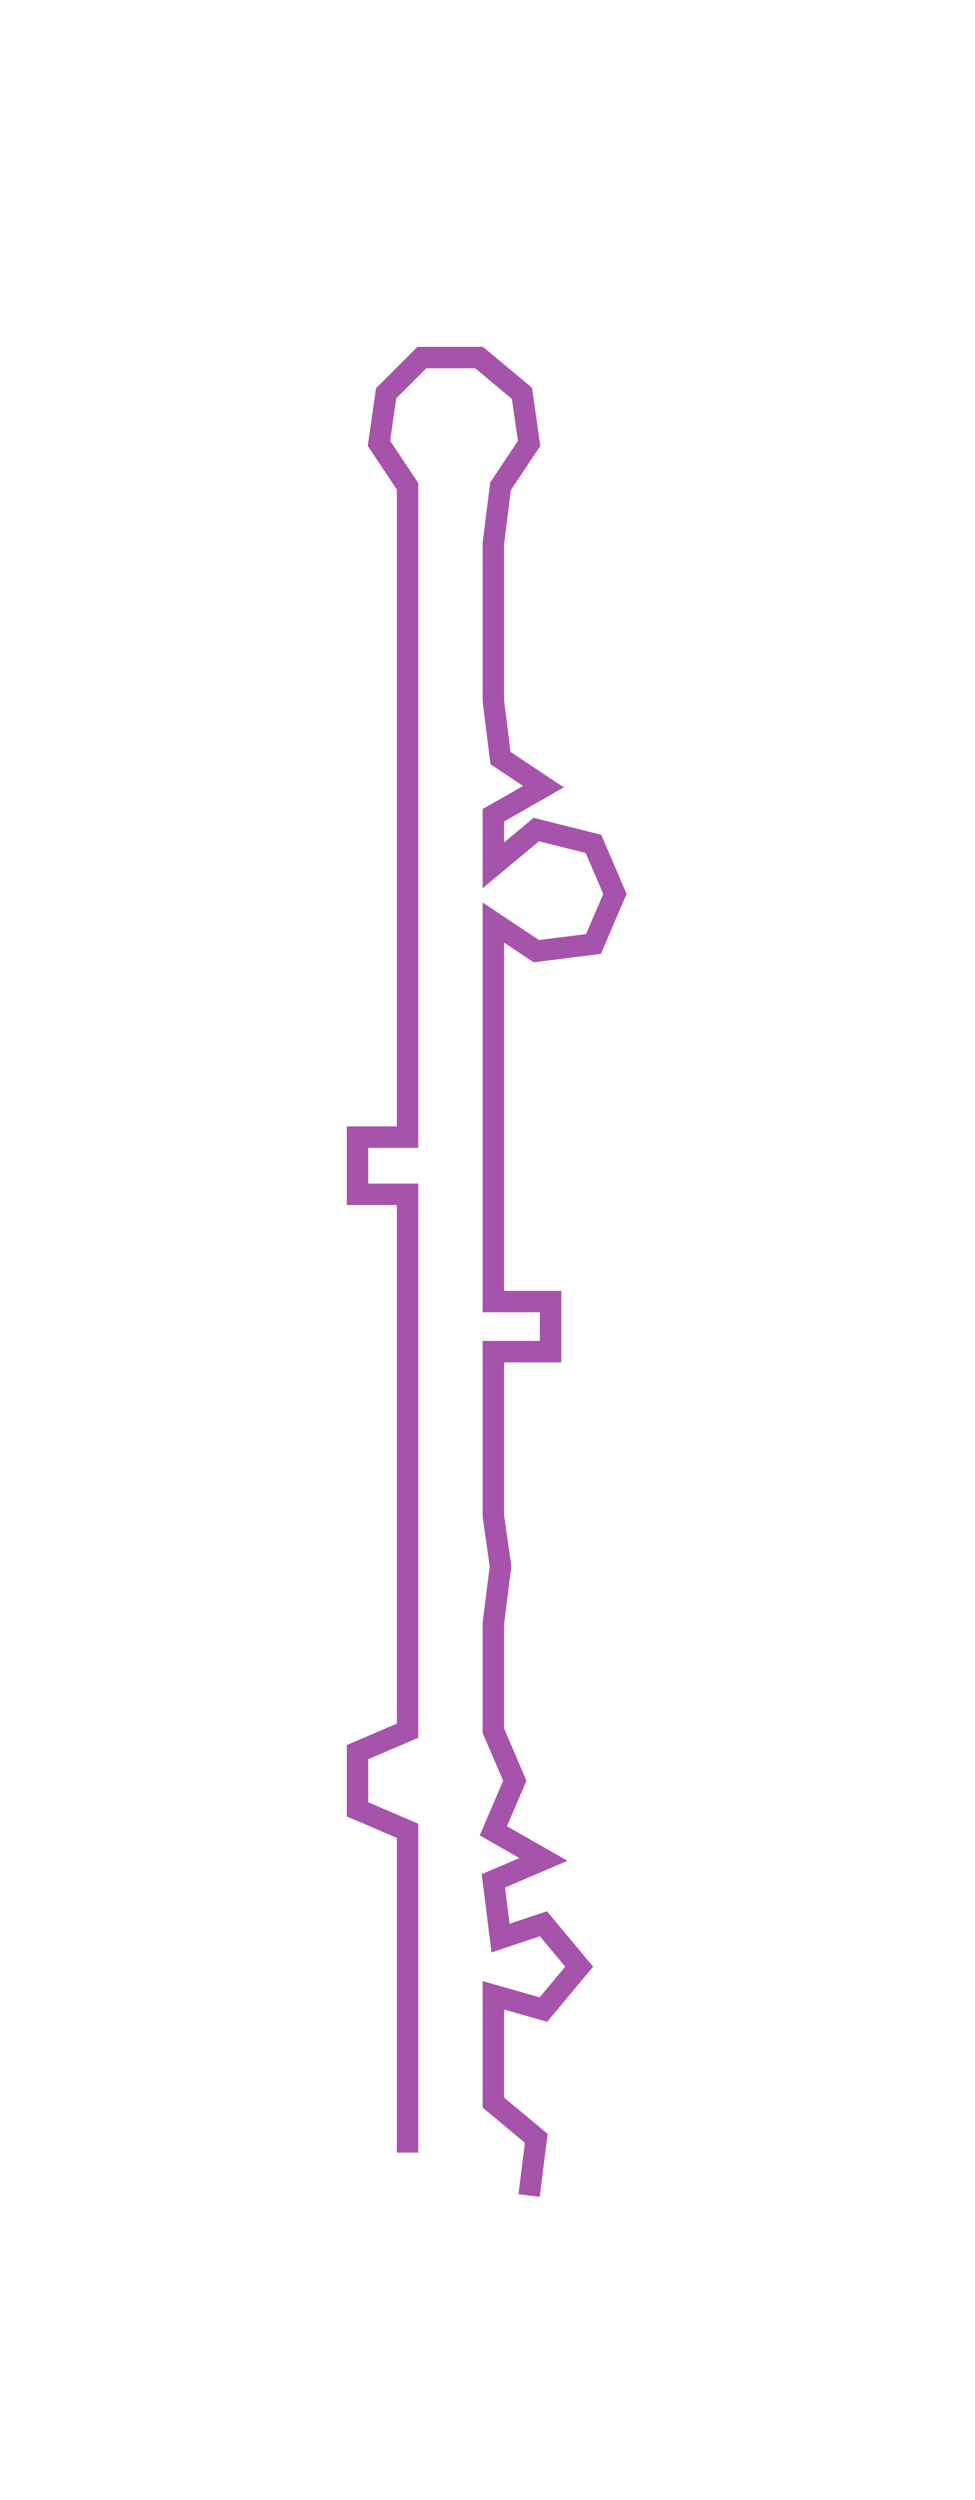 <ns0:svg xmlns:ns0="http://www.w3.org/2000/svg" width="117.025px" height="300px" viewBox="0 0 136.36 349.567"><ns0:path style="stroke:#a653ac;stroke-width:3px;fill:none;" d="M57 301 L57 301 L57 294 L57 286 L57 279 L57 271 L57 263 L57 256 L50 253 L50 245 L57 242 L57 235 L57 227 L57 219 L57 212 L57 204 L57 197 L57 189 L57 182 L57 174 L57 167 L50 167 L50 159 L57 159 L57 151 L57 144 L57 136 L57 129 L57 121 L57 114 L57 106 L57 98 L57 91 L57 83 L57 76 L57 68 L53 62 L54 55 L59 50 L67 50 L73 55 L74 62 L70 68 L69 76 L69 83 L69 91 L69 98 L70 106 L76 110 L69 114 L69 121 L75 116 L83 118 L86 125 L83 132 L75 133 L69 129 L69 136 L69 144 L69 151 L69 159 L69 167 L69 174 L69 182 L77 182 L77 189 L69 189 L69 197 L69 204 L69 212 L70 219 L69 227 L69 235 L69 242 L72 249 L69 256 L76 260 L69 263 L70 271 L76 269 L81 275 L76 281 L69 279 L69 286 L69 294 L75 299 L74 307" /></ns0:svg>